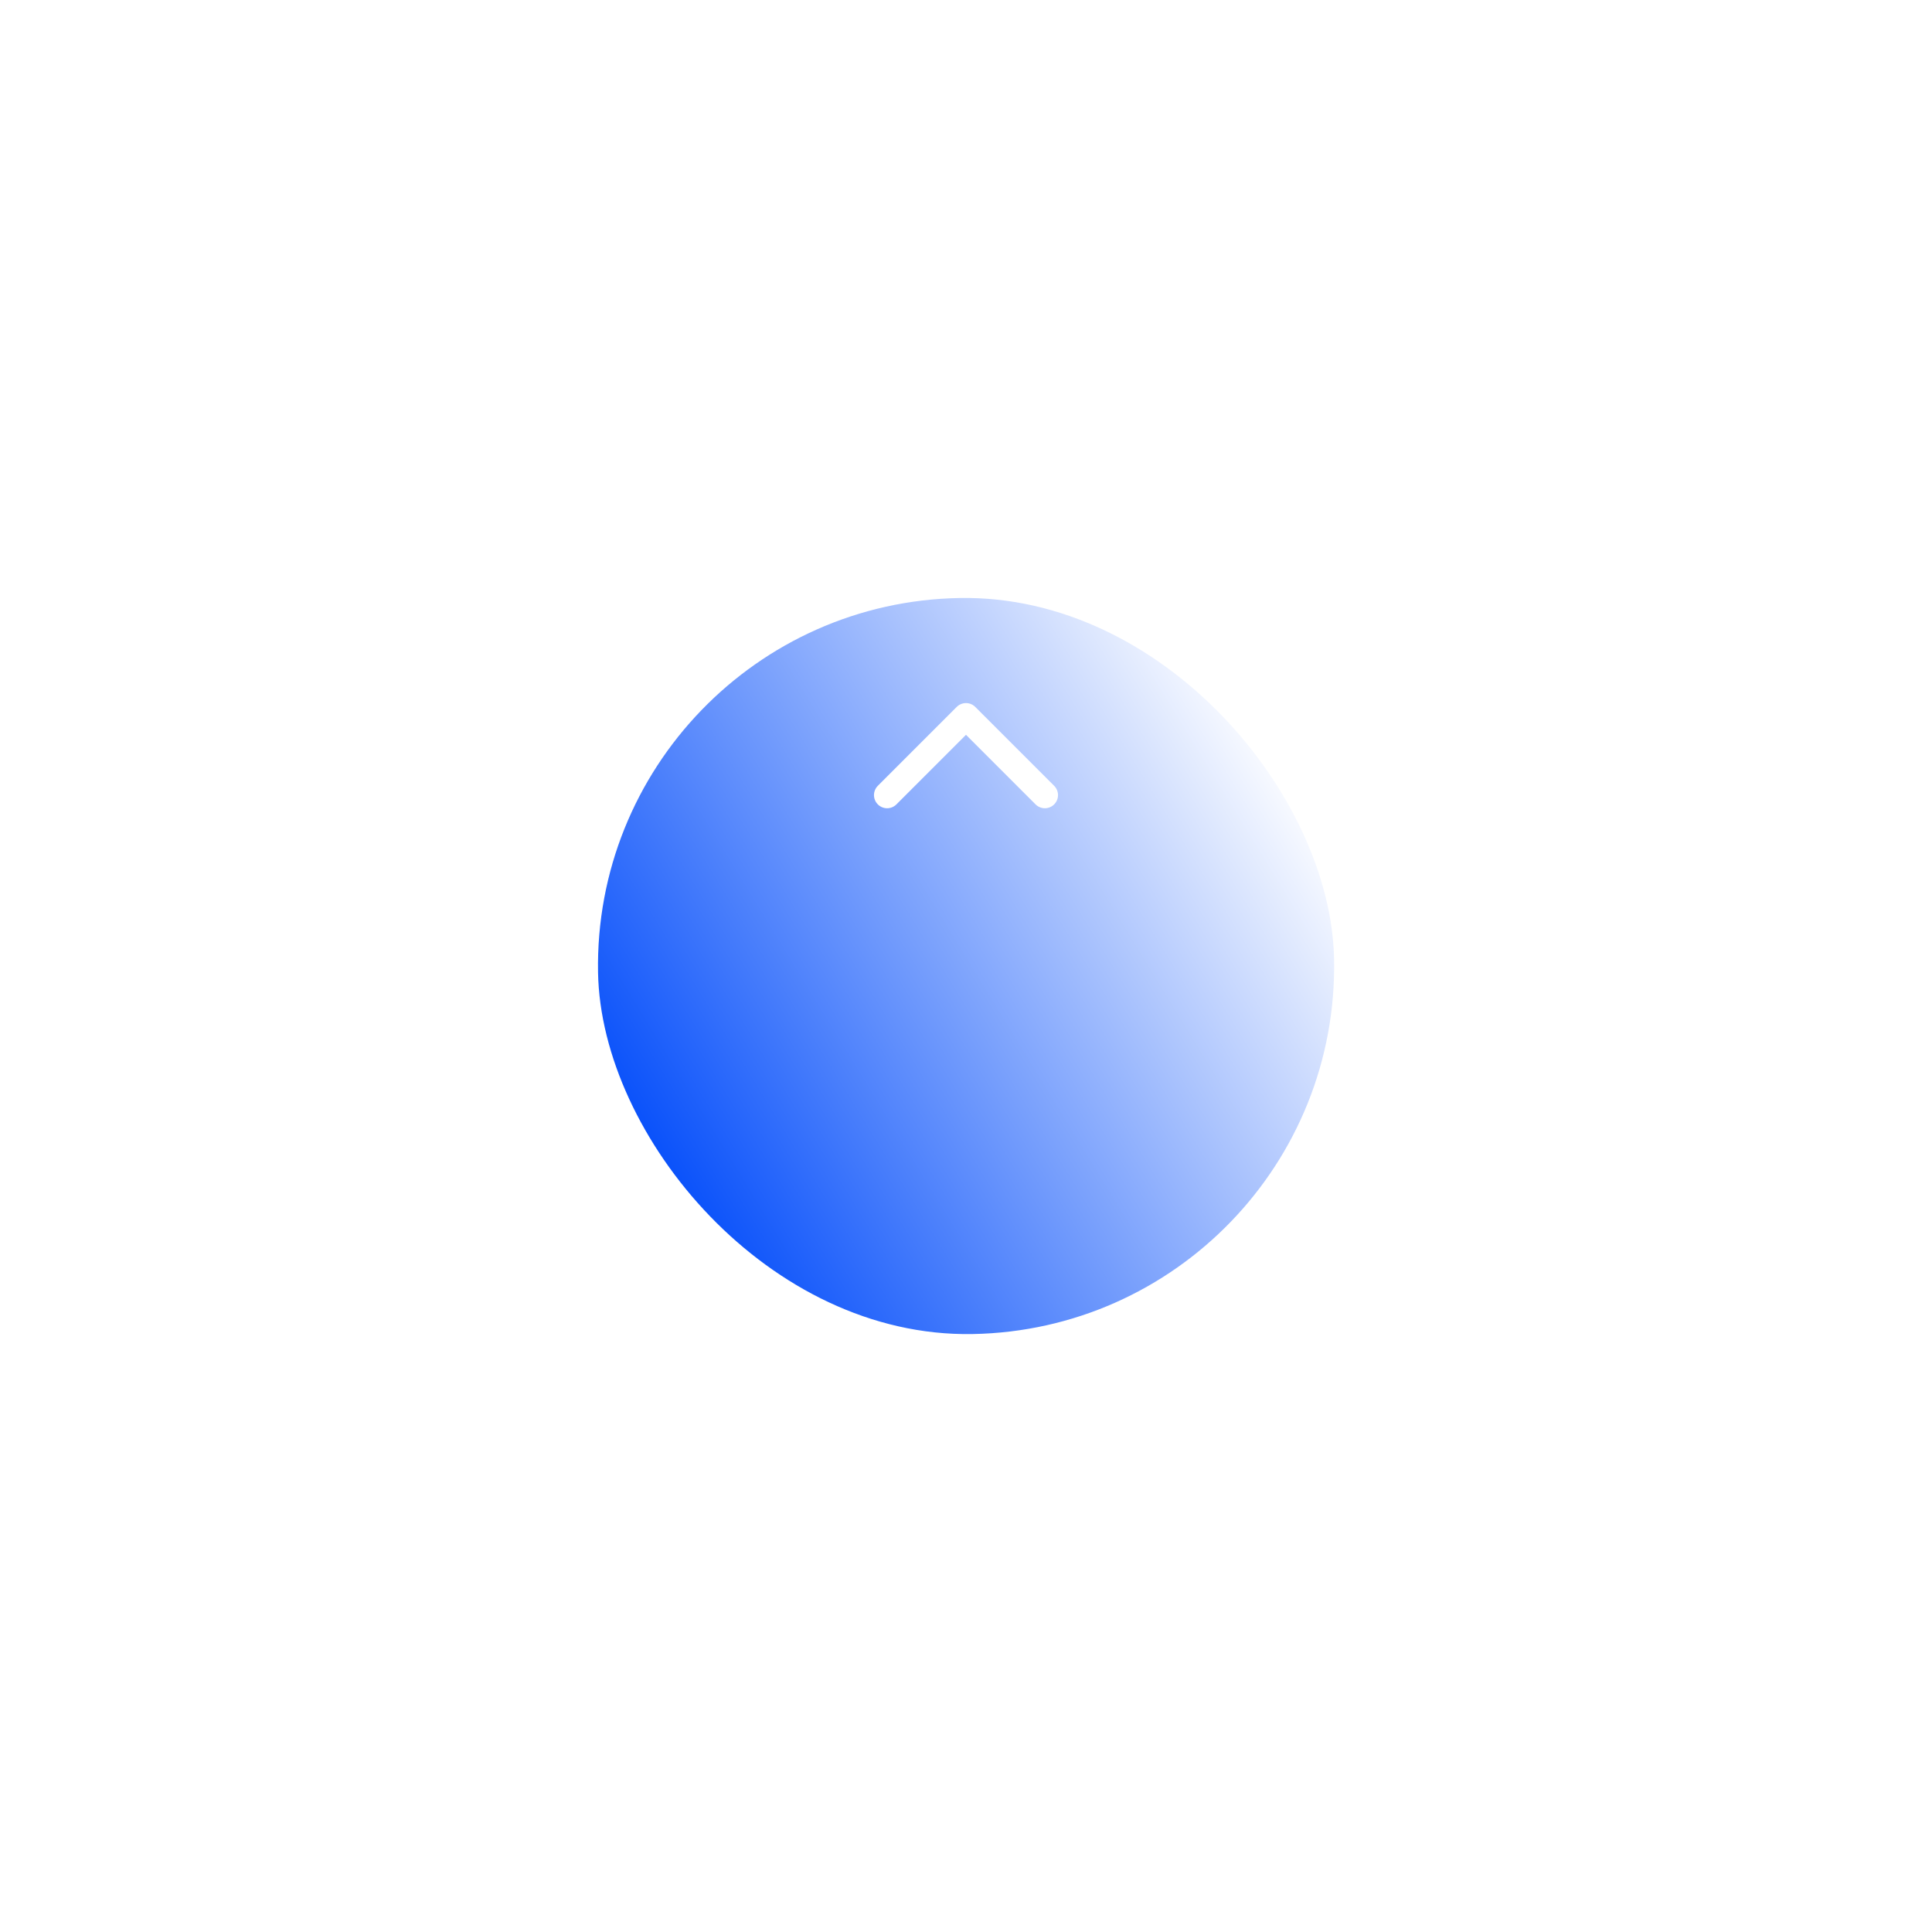<svg xmlns="http://www.w3.org/2000/svg" xmlns:xlink="http://www.w3.org/1999/xlink" width="146.969" height="146.969" viewBox="0 0 146.969 146.969">
  <defs>
    <linearGradient id="linear-gradient" x1="0.95" y1="0.253" x2="0.056" y2="0.782" gradientUnits="objectBoundingBox">
      <stop offset="0" stop-color="#054efa"/>
      <stop offset="1" stop-color="#fff"/>
    </linearGradient>
    <filter id="button1" x="0" y="0" width="146.969" height="146.969" filterUnits="userSpaceOnUse">
      <feOffset dy="15" input="SourceAlpha"/>
      <feGaussianBlur stdDeviation="15" result="blur"/>
      <feFlood flood-color="#1466cc" flood-opacity="0.161"/>
      <feComposite operator="in" in2="blur"/>
      <feComposite in="SourceGraphic"/>
    </filter>
  </defs>
  <g id="button_back" transform="translate(45 30)">
    <g id="button_back-2" data-name="button_back" transform="translate(56.484 0.484) rotate(90)">
      <g transform="matrix(0, -1, 1, 0, -30.48, 101.48)" filter="url(#button1)">
        <rect id="button1-2" data-name="button1" width="56" height="56" rx="28" transform="translate(101.97 85.99) rotate(179)" fill="url(#linear-gradient)"/>
      </g>
      <g id="arrow-right" transform="translate(24 22)">
        <path id="Path" d="M0,0-6,6l6,6" transform="translate(6)" fill="none" stroke="#fff" stroke-linecap="round" stroke-linejoin="round" stroke-width="2"/>
      </g>
    </g>
  </g>
</svg>
